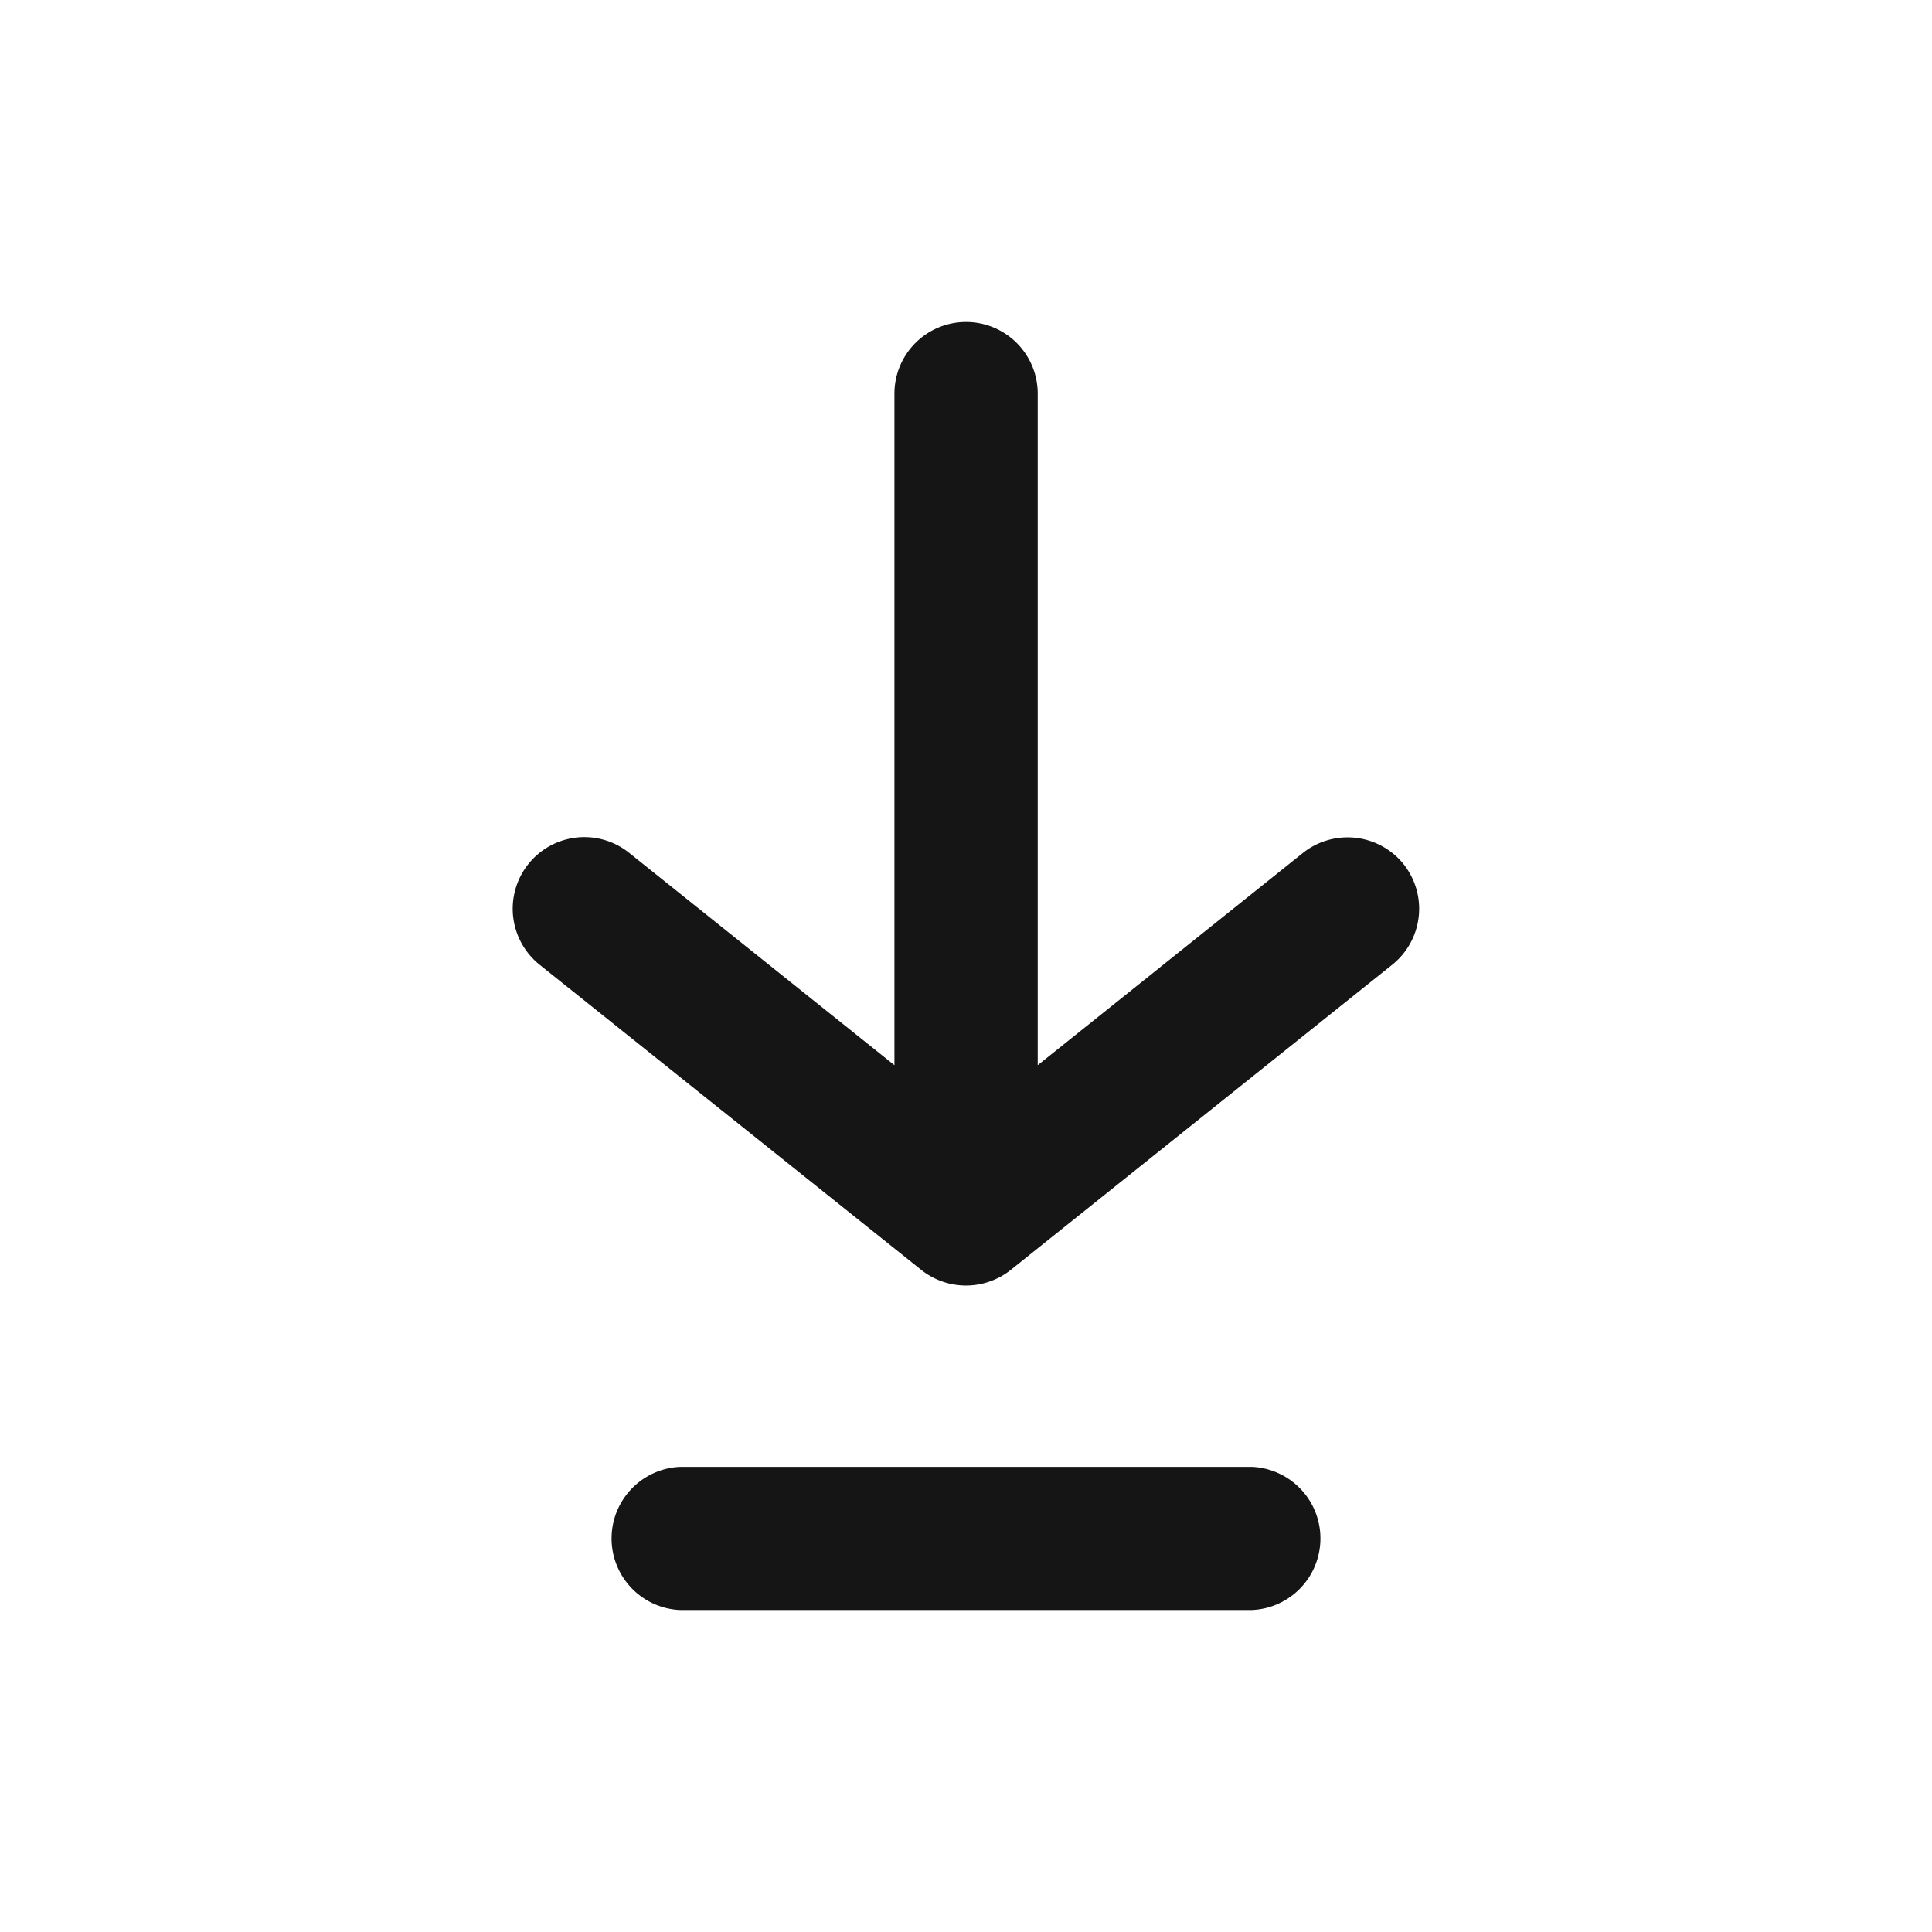 <svg width="24" height="24" viewBox="0 0 24 24" xmlns="http://www.w3.org/2000/svg" xmlns:xlink="http://www.w3.org/1999/xlink"><title>download</title><defs><path d="M17.435 10.734a.89.89 0 0 1-.14 1.25l-4.74 3.792a.894.894 0 0 1-1.11 0l-4.742-3.792a.89.89 0 0 1 1.112-1.39l3.296 2.638V4.89a.89.89 0 0 1 1.78 0v8.342l3.295-2.637a.893.893 0 0 1 1.25.14zm-1.88 7.488a.89.89 0 0 1 0 1.778h-7.11a.89.89 0 0 1 0-1.778h7.11z" id="a"/></defs><use fill="#151515" xlink:href="#a" fill-rule="evenodd"/></svg>